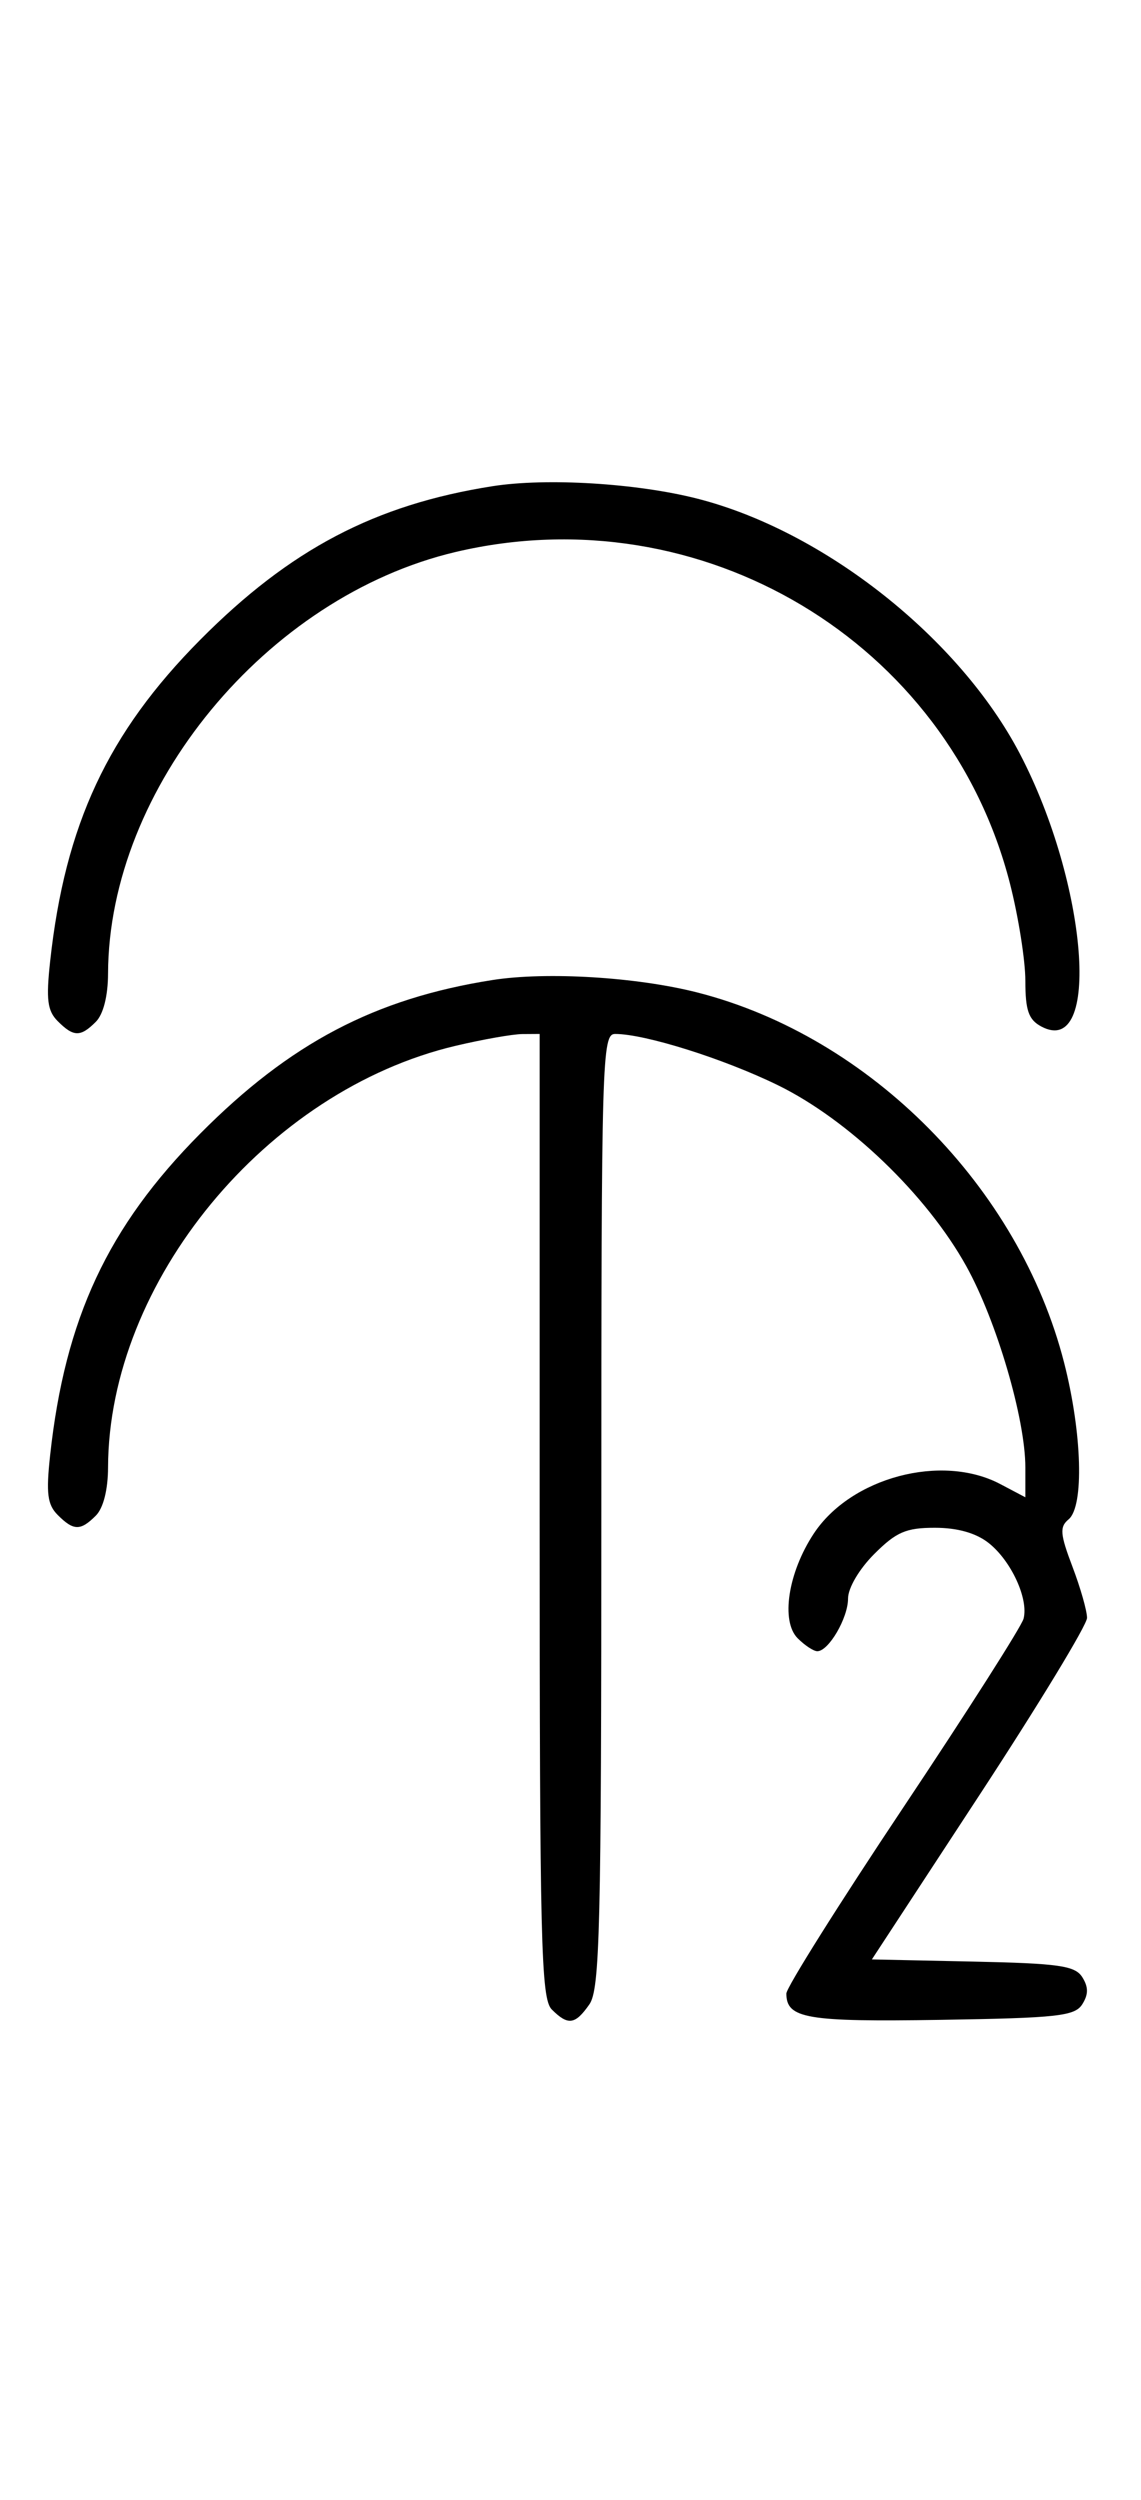 <svg xmlns="http://www.w3.org/2000/svg" width="148" height="324" viewBox="0 0 148 324" version="1.1">
	<path d="M 63.870 63.014 C 48.636 65.407, 37.616 71.194, 25.974 82.916 C 13.989 94.983, 8.432 106.878, 6.503 124.598 C 5.964 129.549, 6.150 131.007, 7.491 132.348 C 9.547 134.404, 10.439 134.418, 12.429 132.429 C 13.404 131.453, 14.006 129.082, 14.015 126.179 C 14.091 102.127, 34.559 77.323, 59.103 71.537 C 90.978 64.024, 122.983 83.153, 131.003 114.511 C 132.101 118.806, 133 124.482, 133 127.125 C 133 130.956, 133.418 132.154, 135.064 133.034 C 142.869 137.211, 141.090 114.529, 132.293 97.700 C 124.457 82.708, 106.926 68.840, 90.500 64.638 C 82.632 62.625, 70.901 61.909, 63.870 63.014 M 63.870 127.014 C 48.636 129.407, 37.616 135.194, 25.974 146.916 C 13.989 158.983, 8.432 170.878, 6.503 188.598 C 5.964 193.549, 6.150 195.007, 7.491 196.348 C 9.547 198.404, 10.439 198.418, 12.429 196.429 C 13.404 195.453, 14.006 193.082, 14.015 190.179 C 14.091 166.127, 34.559 141.323, 59.103 135.537 C 62.621 134.708, 66.513 134.023, 67.750 134.015 L 70 134 70 196.429 C 70 251.848, 70.176 259.034, 71.571 260.429 C 73.678 262.535, 74.598 262.412, 76.443 259.777 C 77.811 257.824, 78 250.072, 78 195.777 C 78 137.084, 78.089 134, 79.790 134 C 83.664 134, 93.865 137.208, 100.875 140.631 C 110.052 145.113, 120.205 154.852, 125.340 164.101 C 129.269 171.177, 133 183.882, 133 190.186 L 133 194.051 129.750 192.338 C 122.155 188.332, 110.355 191.468, 105.545 198.770 C 102.214 203.827, 101.253 210.110, 103.471 212.328 C 104.391 213.248, 105.535 214, 106.015 214 C 107.484 214, 110 209.693, 110 207.177 C 110 205.807, 111.440 203.360, 113.400 201.400 C 116.251 198.549, 117.520 198, 121.265 198 C 124.190 198, 126.592 198.678, 128.230 199.966 C 131.154 202.266, 133.439 207.215, 132.765 209.789 C 132.506 210.781, 125.478 221.802, 117.147 234.280 C 108.816 246.758, 102 257.595, 102 258.361 C 102 261.608, 104.598 262.051, 122.024 261.774 C 137.193 261.533, 139.418 261.288, 140.387 259.750 C 141.190 258.475, 141.191 257.525, 140.388 256.250 C 139.446 254.754, 137.385 254.460, 126.188 254.221 L 113.091 253.943 127.046 232.641 C 134.721 220.925, 141 210.593, 141 209.680 C 141 208.768, 140.149 205.781, 139.108 203.043 C 137.504 198.821, 137.428 197.889, 138.608 196.910 C 140.634 195.229, 140.363 185.739, 138.028 176.609 C 132.217 153.887, 112.872 134.361, 90.500 128.638 C 82.632 126.625, 70.901 125.909, 63.870 127.014 " stroke="none" fill="black" fill-rule="evenodd"/>
</svg>